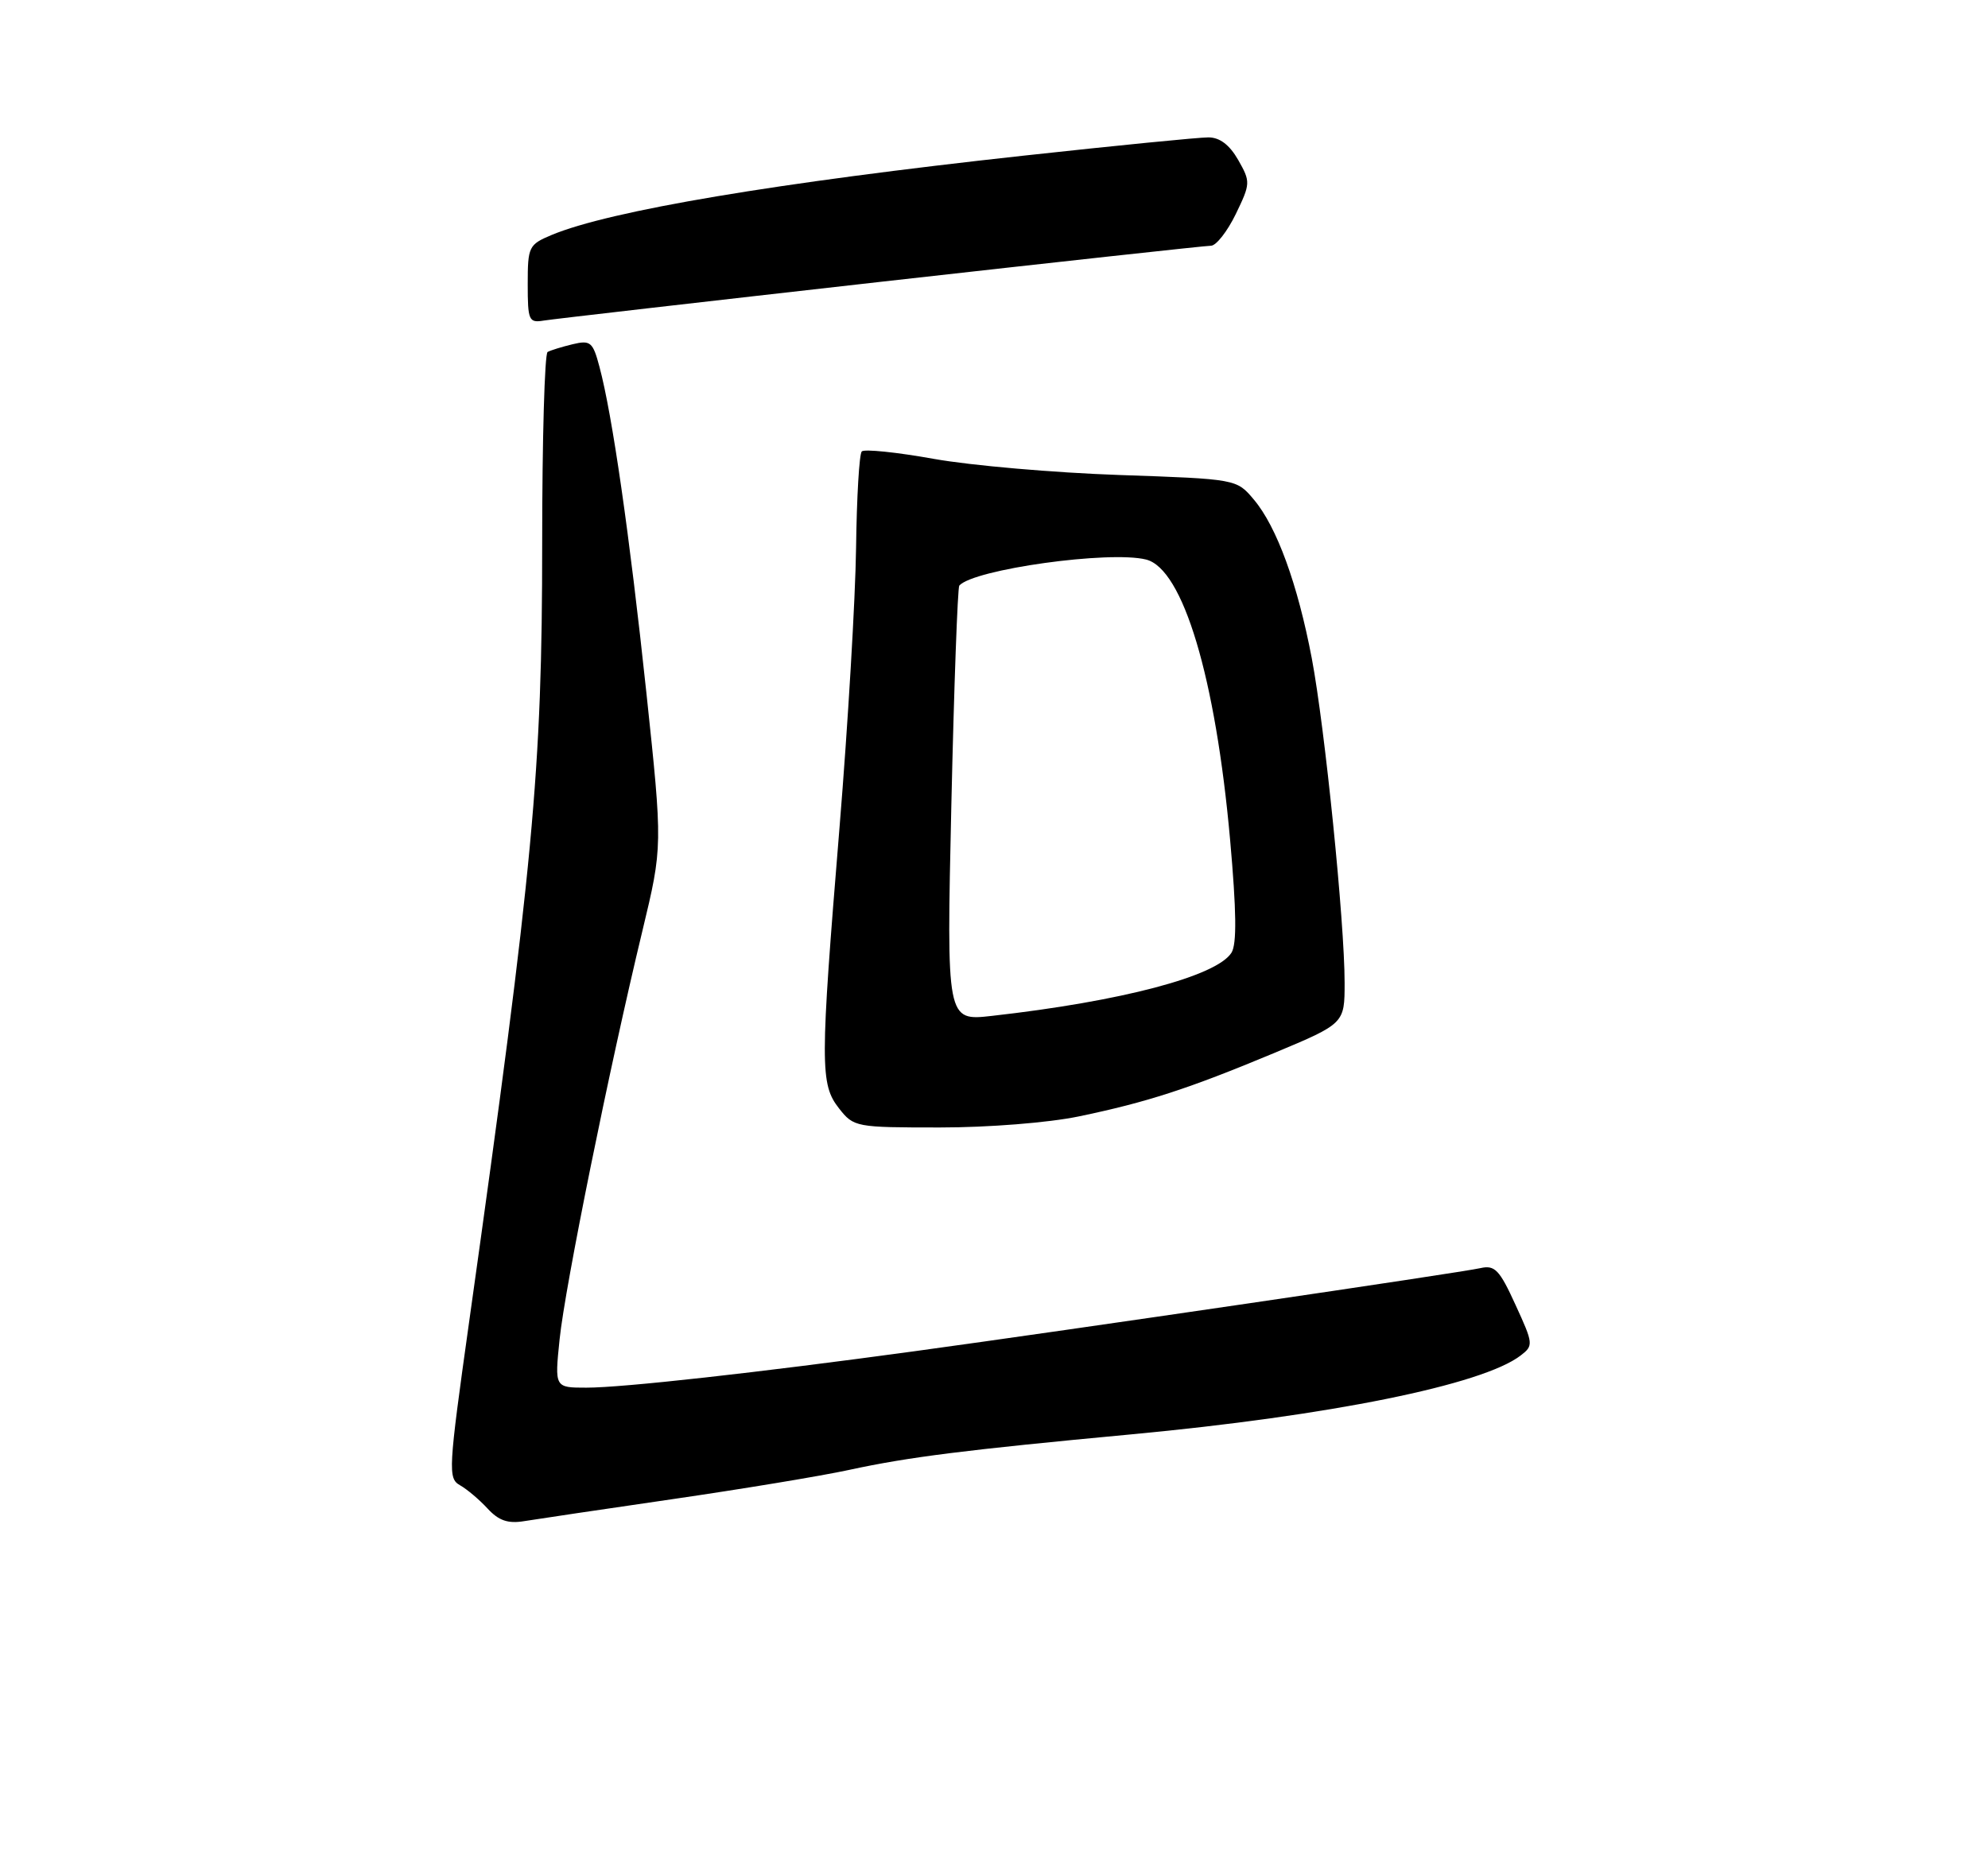 <?xml version="1.0" encoding="UTF-8" standalone="no"?>
<!DOCTYPE svg PUBLIC "-//W3C//DTD SVG 1.1//EN" "http://www.w3.org/Graphics/SVG/1.1/DTD/svg11.dtd" >
<svg xmlns="http://www.w3.org/2000/svg" xmlns:xlink="http://www.w3.org/1999/xlink" version="1.1" viewBox="0 0 275 256">
 <g >
 <path fill="currentColor"
d=" M 93.00 207.43 C 102.62 206.03 113.65 204.21 117.50 203.37 C 125.74 201.59 133.46 200.62 156.50 198.46 C 183.95 195.89 205.07 191.61 210.35 187.55 C 212.14 186.18 212.12 185.94 209.64 180.54 C 207.43 175.69 206.78 175.01 204.79 175.46 C 202.10 176.08 148.22 183.99 126.50 186.96 C 104.67 189.94 86.15 192.00 81.12 192.00 C 76.72 192.00 76.72 192.00 77.41 185.31 C 78.15 178.06 84.32 147.63 88.86 128.81 C 91.67 117.12 91.67 117.12 89.41 95.81 C 87.08 73.93 84.70 57.37 82.92 50.74 C 82.01 47.31 81.68 47.04 79.21 47.63 C 77.72 47.99 76.16 48.47 75.75 48.70 C 75.34 48.93 75.00 60.80 75.00 75.09 C 75.00 106.71 73.81 119.43 64.88 183.00 C 62.02 203.38 61.95 204.55 63.63 205.50 C 64.60 206.05 66.32 207.50 67.45 208.73 C 68.98 210.39 70.26 210.84 72.50 210.47 C 74.15 210.20 83.38 208.83 93.00 207.43 Z  M 149.18 154.48 C 158.70 152.50 164.36 150.66 176.25 145.70 C 186.00 141.62 186.00 141.62 186.00 135.97 C 186.00 127.60 183.27 100.66 181.46 91.09 C 179.51 80.83 176.62 72.89 173.45 69.13 C 171.06 66.28 171.06 66.28 154.78 65.72 C 145.83 65.41 134.30 64.41 129.17 63.49 C 124.04 62.57 119.56 62.11 119.21 62.46 C 118.86 62.80 118.51 68.81 118.42 75.79 C 118.33 82.78 117.30 100.20 116.13 114.50 C 113.43 147.43 113.43 150.01 116.07 153.37 C 118.10 155.95 118.38 156.00 130.01 156.00 C 136.75 156.00 145.02 155.34 149.18 154.48 Z  M 121.85 38.99 C 146.24 36.25 166.79 34.00 167.51 34.00 C 168.23 34.00 169.77 32.03 170.94 29.63 C 172.99 25.39 173.00 25.16 171.28 22.13 C 170.08 20.04 168.73 19.01 167.16 19.01 C 165.87 19.00 154.40 20.14 141.66 21.53 C 107.31 25.29 84.37 29.15 76.31 32.51 C 73.14 33.84 73.00 34.13 73.00 39.31 C 73.00 44.37 73.15 44.70 75.25 44.35 C 76.49 44.15 97.46 41.74 121.85 38.99 Z  M 131.60 111.38 C 131.97 94.95 132.47 81.28 132.70 81.02 C 134.70 78.77 153.49 76.15 158.54 77.42 C 163.64 78.70 168.15 93.72 170.16 116.19 C 171.04 126.06 171.10 130.63 170.35 131.82 C 168.30 135.07 155.12 138.55 137.21 140.56 C 130.93 141.27 130.93 141.27 131.60 111.38 Z "/>
</g>
</svg>